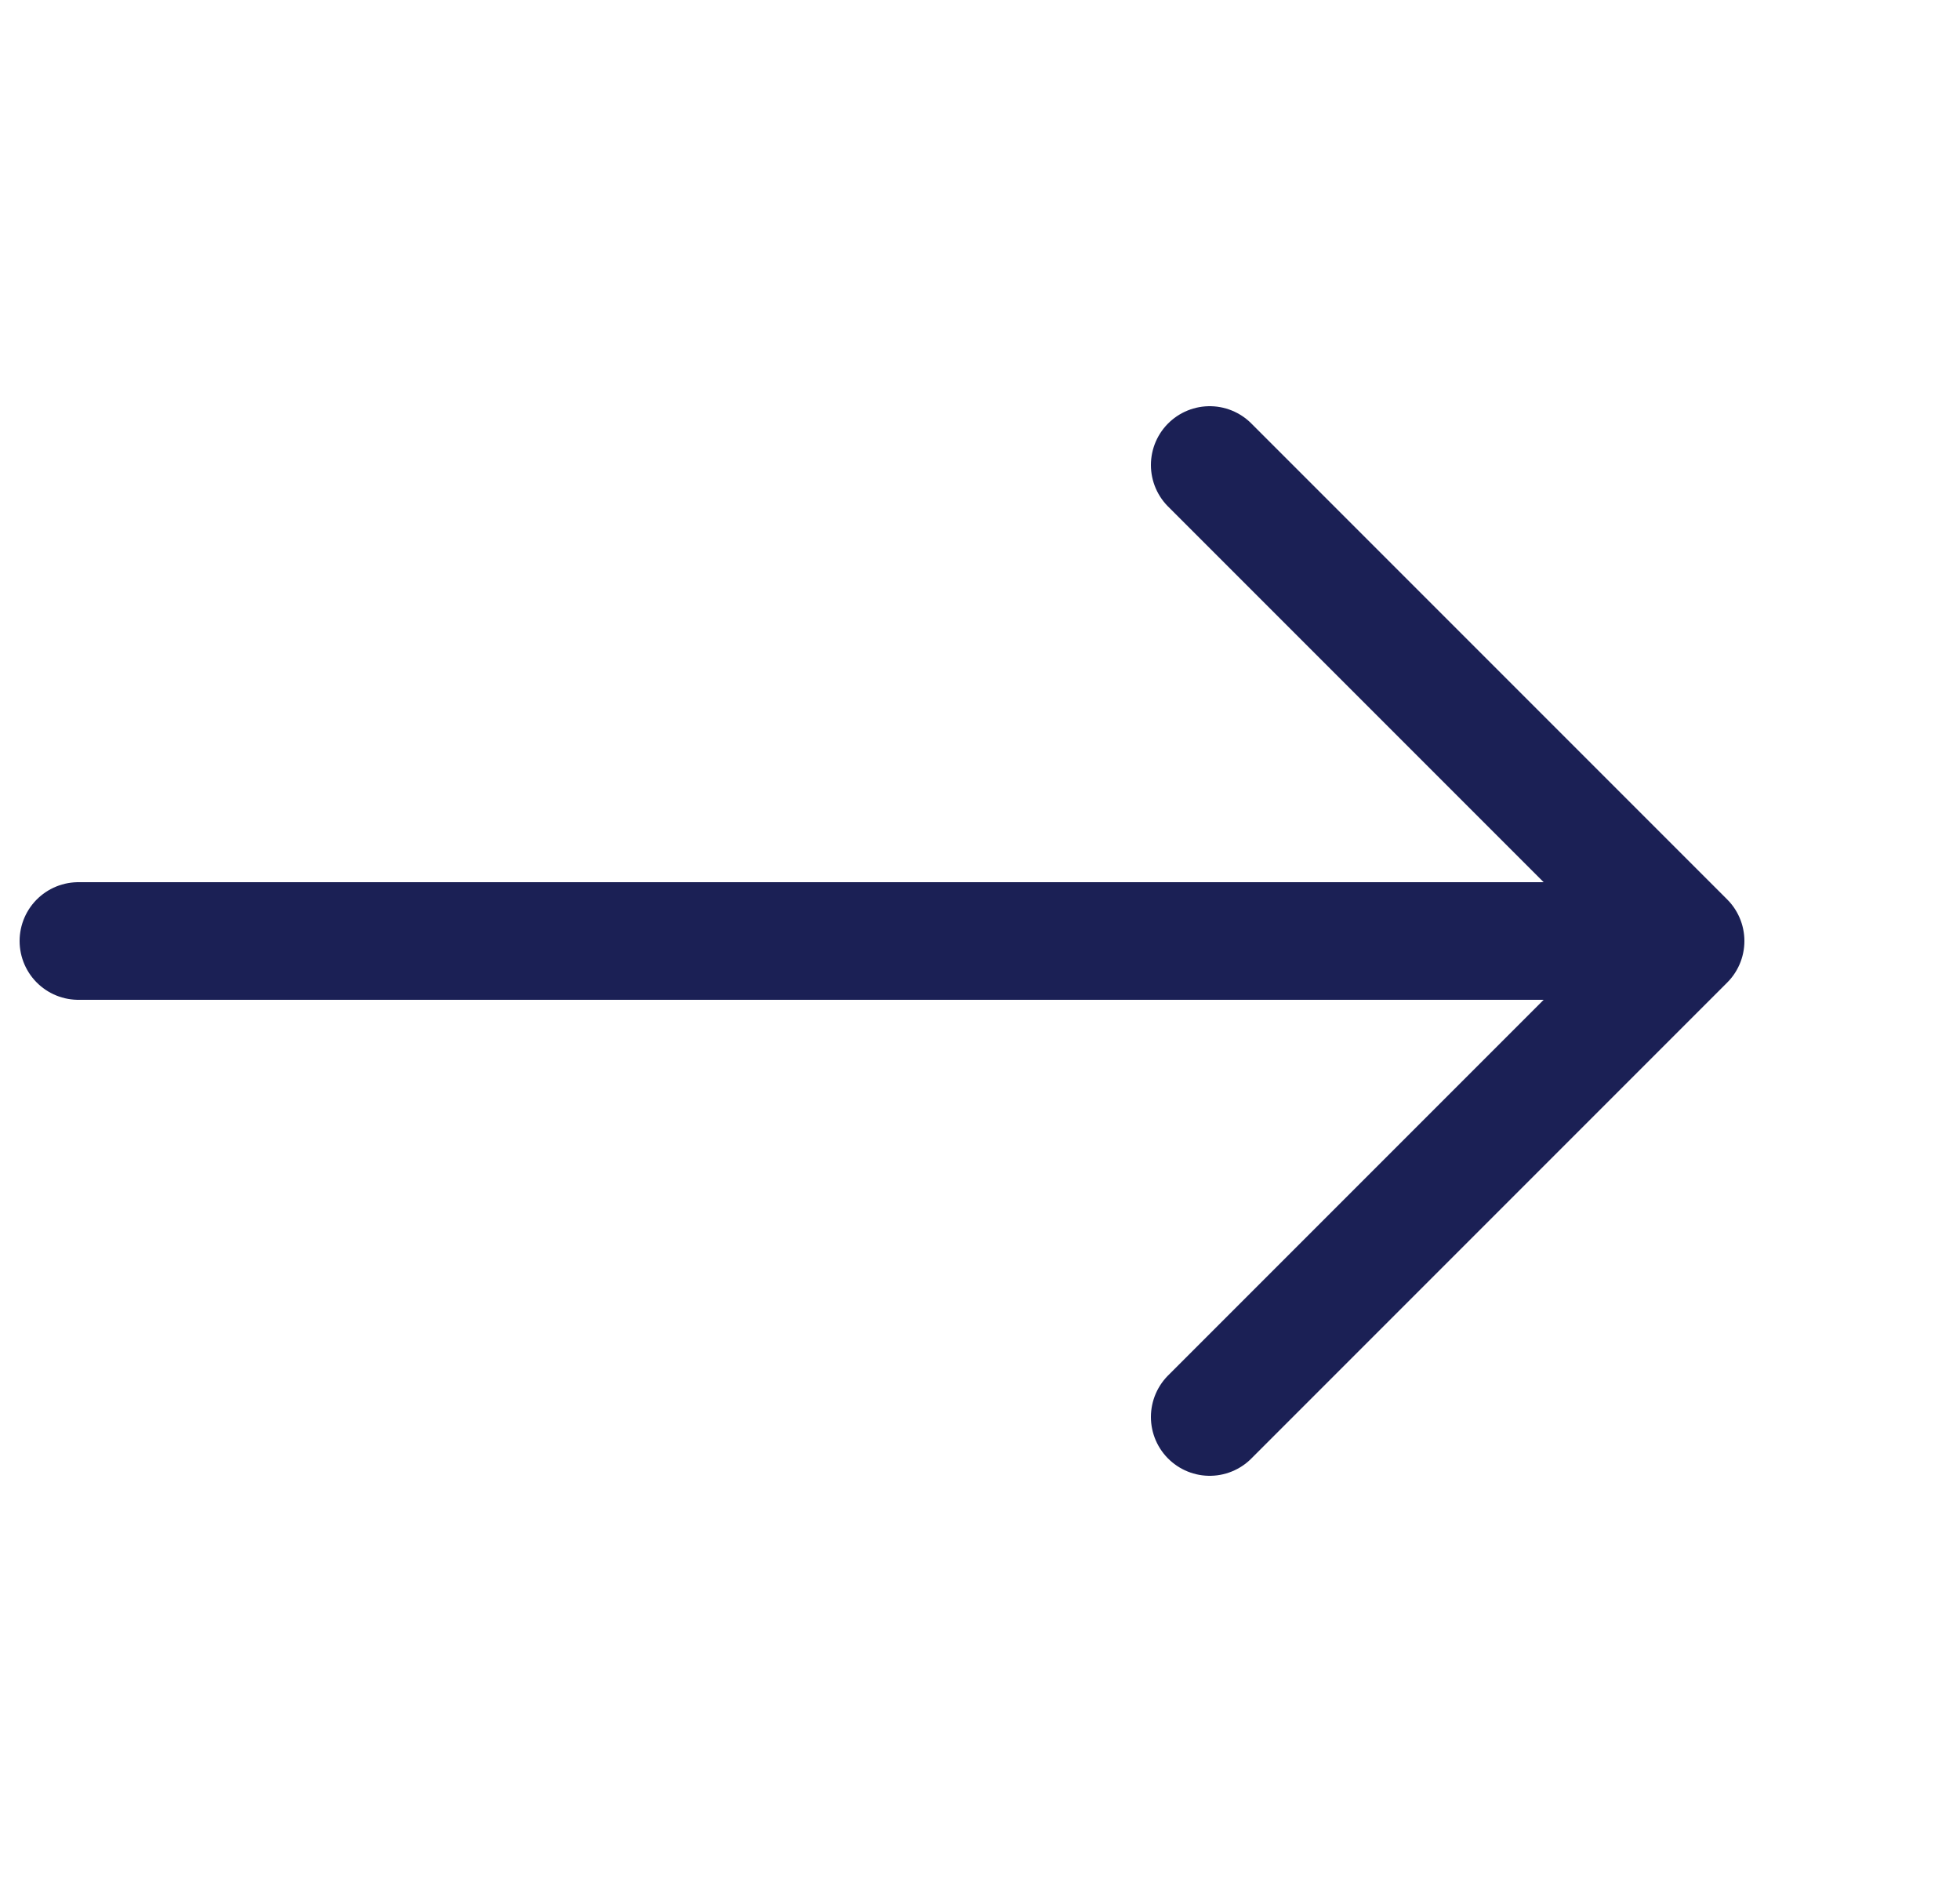 <svg width="25" height="24" viewBox="0 0 25 24" fill="none" xmlns="http://www.w3.org/2000/svg">
<path d="M15.43 5.93L21.5 12L15.43 18.07" stroke="#1B2055" stroke-width="1.5" stroke-miterlimit="10" stroke-linecap="round" stroke-linejoin="round"/>
<path d="M1 12L21 12" stroke="#1B2055" stroke-width="1.5" stroke-miterlimit="10" stroke-linecap="round" stroke-linejoin="round"/>
</svg>
